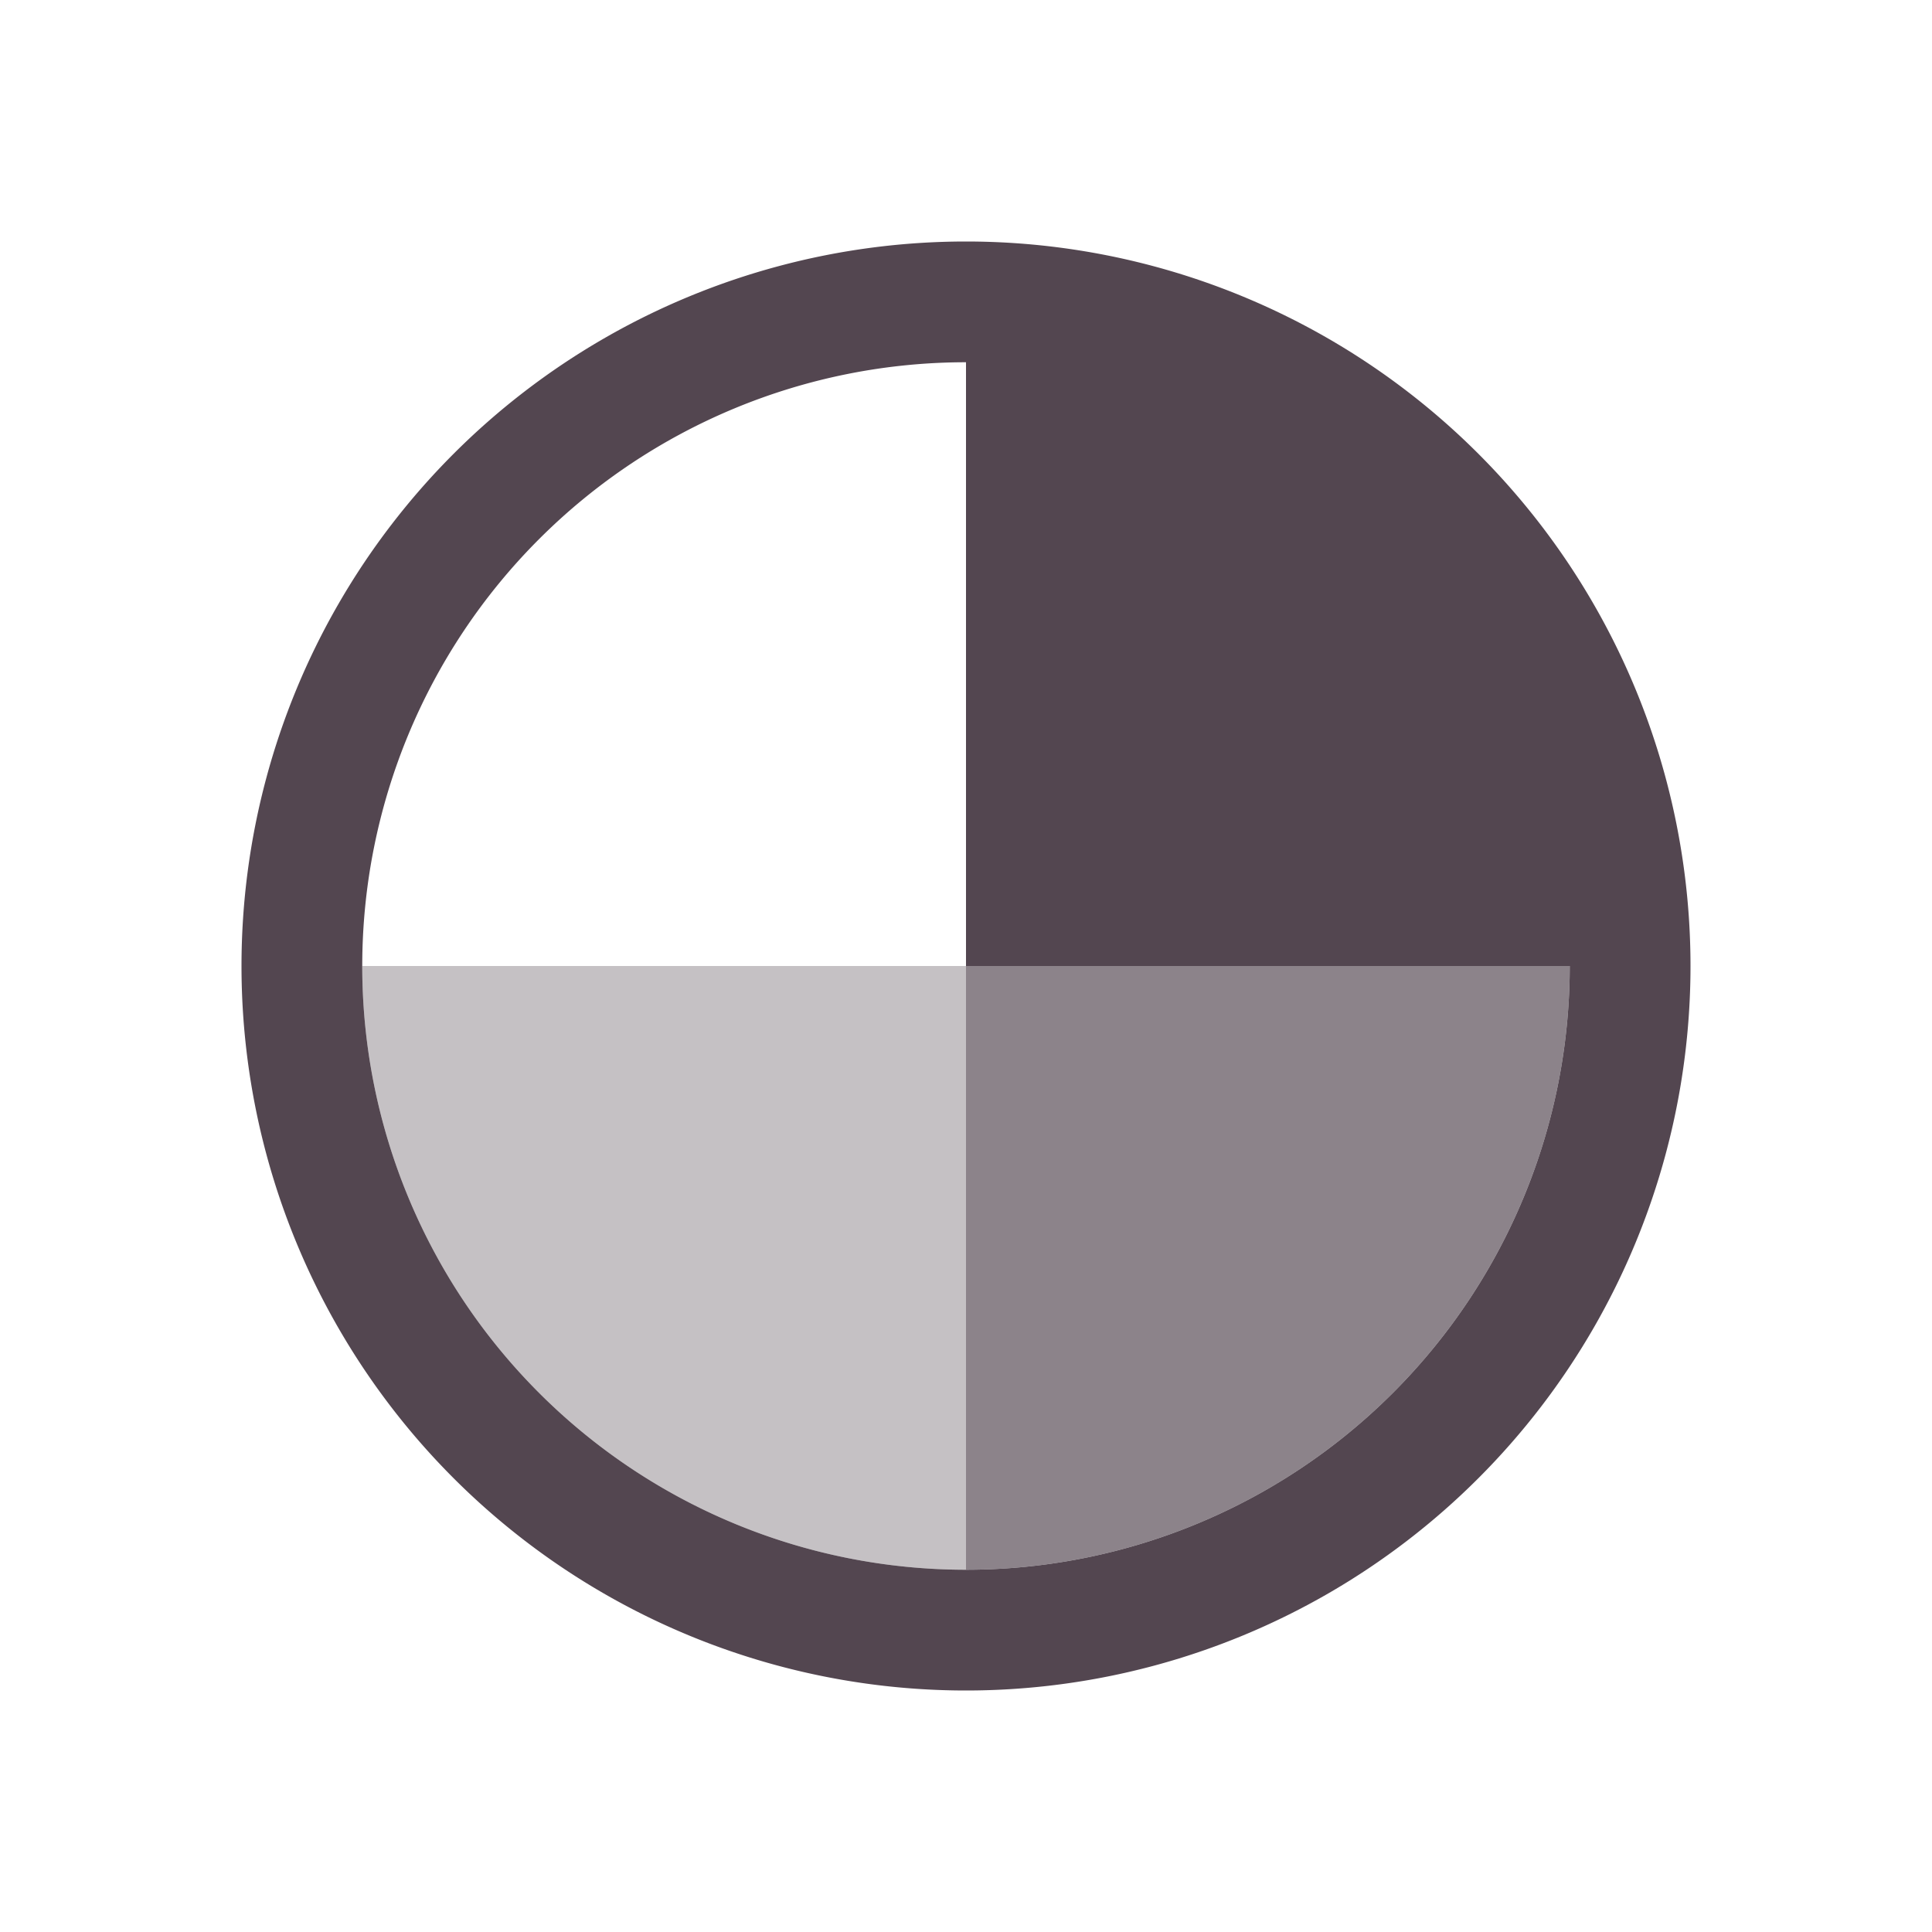 <svg xmlns="http://www.w3.org/2000/svg" viewBox="0 0 16 16"><g fill="currentColor" style="color:#534650"><path d="M8 2a6 6 0 0 0-6 6 6 6 0 0 0 6 6 6 6 0 0 0 6-6 6 6 0 0 0-6-6m0 1v5h5a5 5 0 0 1-5 5 5 5 0 0 1-5-5 5 5 0 0 1 5-5"/><path fill-opacity=".333" d="M3 8a5 5 0 0 0 5 5V8z"/><path fill-opacity=".667" d="M13 8a5 5 0 0 1-5 5V8z"/></g></svg>
